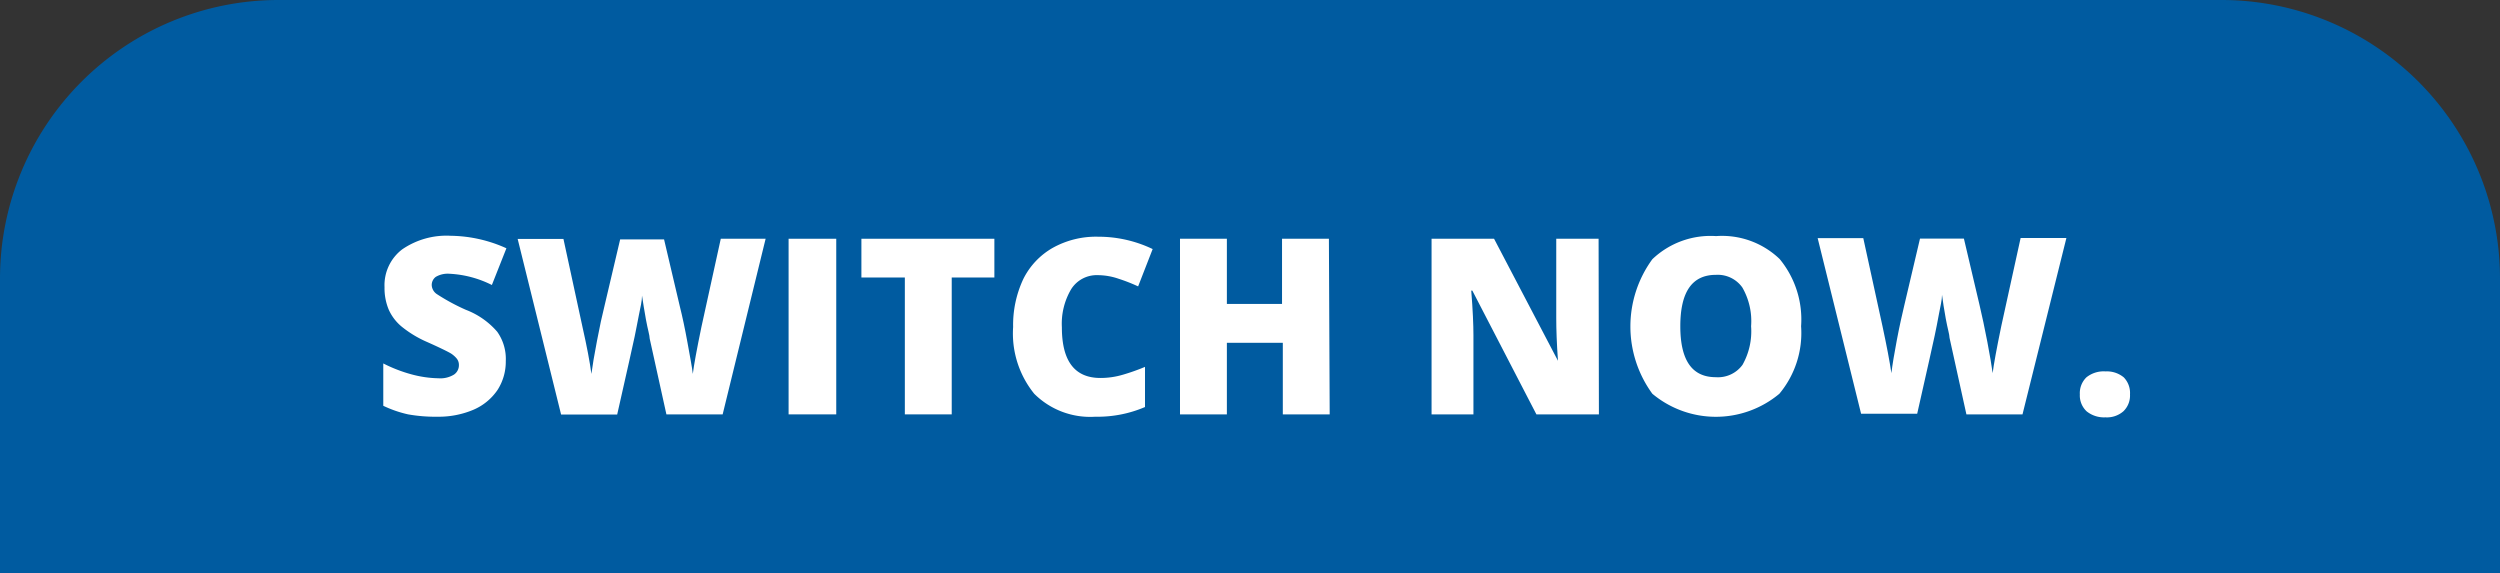 <svg id="Layer_8" data-name="Layer 8" xmlns="http://www.w3.org/2000/svg" viewBox="0 0 160 36.67"><rect x="0" y="0" width="160" height="36.67" fill="#333333" stroke="none"/><defs><style>.cls-1{fill:#005ba0;}.cls-2{fill:#fff;}</style></defs><title>cta</title><path class="cls-1" d="M17.83,0H142.17A17.83,17.83,0,0,1,160,17.83V36.67a0,0,0,0,1,0,0H0a0,0,0,0,1,0,0V17.83A17.83,17.83,0,0,1,17.83,0Z"/><path class="cls-2" d="M32.37,586.44a3.34,3.34,0,0,1-.53,1.85,3.55,3.55,0,0,1-1.53,1.26A5.7,5.7,0,0,1,28,590a9.92,9.92,0,0,1-1.88-.15,7.35,7.35,0,0,1-1.59-.55v-2.71a9.28,9.28,0,0,0,1.81.7,7.07,7.07,0,0,0,1.72.25,1.67,1.67,0,0,0,1-.24.72.72,0,0,0,.31-.6.65.65,0,0,0-.13-.41,1.6,1.6,0,0,0-.4-.35c-.19-.11-.69-.36-1.5-.72a7,7,0,0,1-1.65-1,3,3,0,0,1-.81-1.07,3.56,3.56,0,0,1-.27-1.44,2.88,2.88,0,0,1,1.13-2.42,5,5,0,0,1,3.11-.87,8.85,8.85,0,0,1,3.56.8l-.93,2.35a6.77,6.77,0,0,0-2.72-.72,1.51,1.51,0,0,0-.87.2.65.65,0,0,0-.26.52.73.73,0,0,0,.34.59,13,13,0,0,0,1.85,1,5,5,0,0,1,2,1.4A3,3,0,0,1,32.37,586.44Z" transform="translate(0 -563.33)"/><path class="cls-2" d="M46.25,589.85h-3.6L41.58,585c0-.2-.13-.61-.24-1.22s-.19-1.12-.25-1.53c0,.33-.1.75-.2,1.24s-.18.95-.27,1.37-.46,2.09-1.12,5H35.91l-2.78-11.24h2.93l1.22,5.64q.42,1.86.57,3,.1-.78.36-2.13c.17-.9.33-1.64.48-2.23l1-4.25h2.81l1,4.25c.17.68.34,1.47.5,2.36s.29,1.56.34,2c.07-.57.25-1.55.55-3l1.24-5.65H49Z" transform="translate(0 -563.33)"/><path class="cls-2" d="M50.47,589.85V578.61h3.05v11.24Z" transform="translate(0 -563.33)"/><path class="cls-2" d="M60.91,589.85h-3v-8.76H55.13v-2.48h8.51v2.48H60.91Z" transform="translate(0 -563.33)"/><path class="cls-2" d="M70.26,580.94a1.93,1.93,0,0,0-1.7.89,4.33,4.33,0,0,0-.6,2.45c0,2.16.82,3.24,2.47,3.24a5,5,0,0,0,1.44-.21,13.2,13.2,0,0,0,1.41-.5v2.57a7.71,7.71,0,0,1-3.18.62,5.07,5.07,0,0,1-3.91-1.47,6.13,6.13,0,0,1-1.35-4.27,6.93,6.93,0,0,1,.65-3.07,4.7,4.7,0,0,1,1.89-2,5.68,5.68,0,0,1,2.91-.71,8,8,0,0,1,3.48.79l-.93,2.39a10.77,10.77,0,0,0-1.25-.49A4.12,4.12,0,0,0,70.26,580.94Z" transform="translate(0 -563.33)"/><path class="cls-2" d="M85.1,589.85h-3v-4.58H78.52v4.58h-3V578.61h3v4.17h3.53v-4.17h3Z" transform="translate(0 -563.33)"/><path class="cls-2" d="M102.33,589.85h-4l-4.1-7.92h-.07c.1,1.25.14,2.2.14,2.85v5.07H91.62V578.61h4l4.09,7.81h0c-.08-1.13-.11-2-.11-2.73v-5.08h2.71Z" transform="translate(0 -563.33)"/><path class="cls-2" d="M115.27,584.21a6.07,6.07,0,0,1-1.39,4.32,6.34,6.34,0,0,1-8.13,0,7.3,7.3,0,0,1,0-8.61,5.4,5.4,0,0,1,4.08-1.48,5.32,5.32,0,0,1,4.07,1.47A6.08,6.08,0,0,1,115.27,584.21Zm-7.73,0c0,2.18.75,3.26,2.27,3.26a1.94,1.94,0,0,0,1.71-.79,4.36,4.36,0,0,0,.55-2.47,4.31,4.31,0,0,0-.56-2.48,1.93,1.93,0,0,0-1.69-.81C108.3,580.92,107.54,582,107.54,584.21Z" transform="translate(0 -563.33)"/><path class="cls-2" d="M129.44,589.85h-3.59l-1.08-4.9c0-.2-.13-.61-.24-1.22s-.19-1.12-.24-1.53c0,.33-.11.75-.2,1.24s-.18.95-.27,1.37-.46,2.09-1.12,5h-3.59l-2.78-11.24h2.92l1.23,5.64q.4,1.86.57,3c.06-.52.18-1.23.35-2.13s.34-1.64.48-2.23l1-4.25h2.81l1,4.25c.16.68.33,1.47.5,2.36s.28,1.56.34,2c.07-.57.25-1.55.55-3l1.24-5.65h2.93Z" transform="translate(0 -563.33)"/><path class="cls-2" d="M133.11,588.57a1.41,1.41,0,0,1,.42-1.09,1.76,1.76,0,0,1,1.22-.38,1.7,1.7,0,0,1,1.17.38,1.43,1.43,0,0,1,.4,1.09,1.4,1.4,0,0,1-.42,1.08,1.6,1.6,0,0,1-1.15.39,1.78,1.78,0,0,1-1.2-.38A1.39,1.39,0,0,1,133.11,588.57Z" transform="translate(0 -563.33)"/></svg>